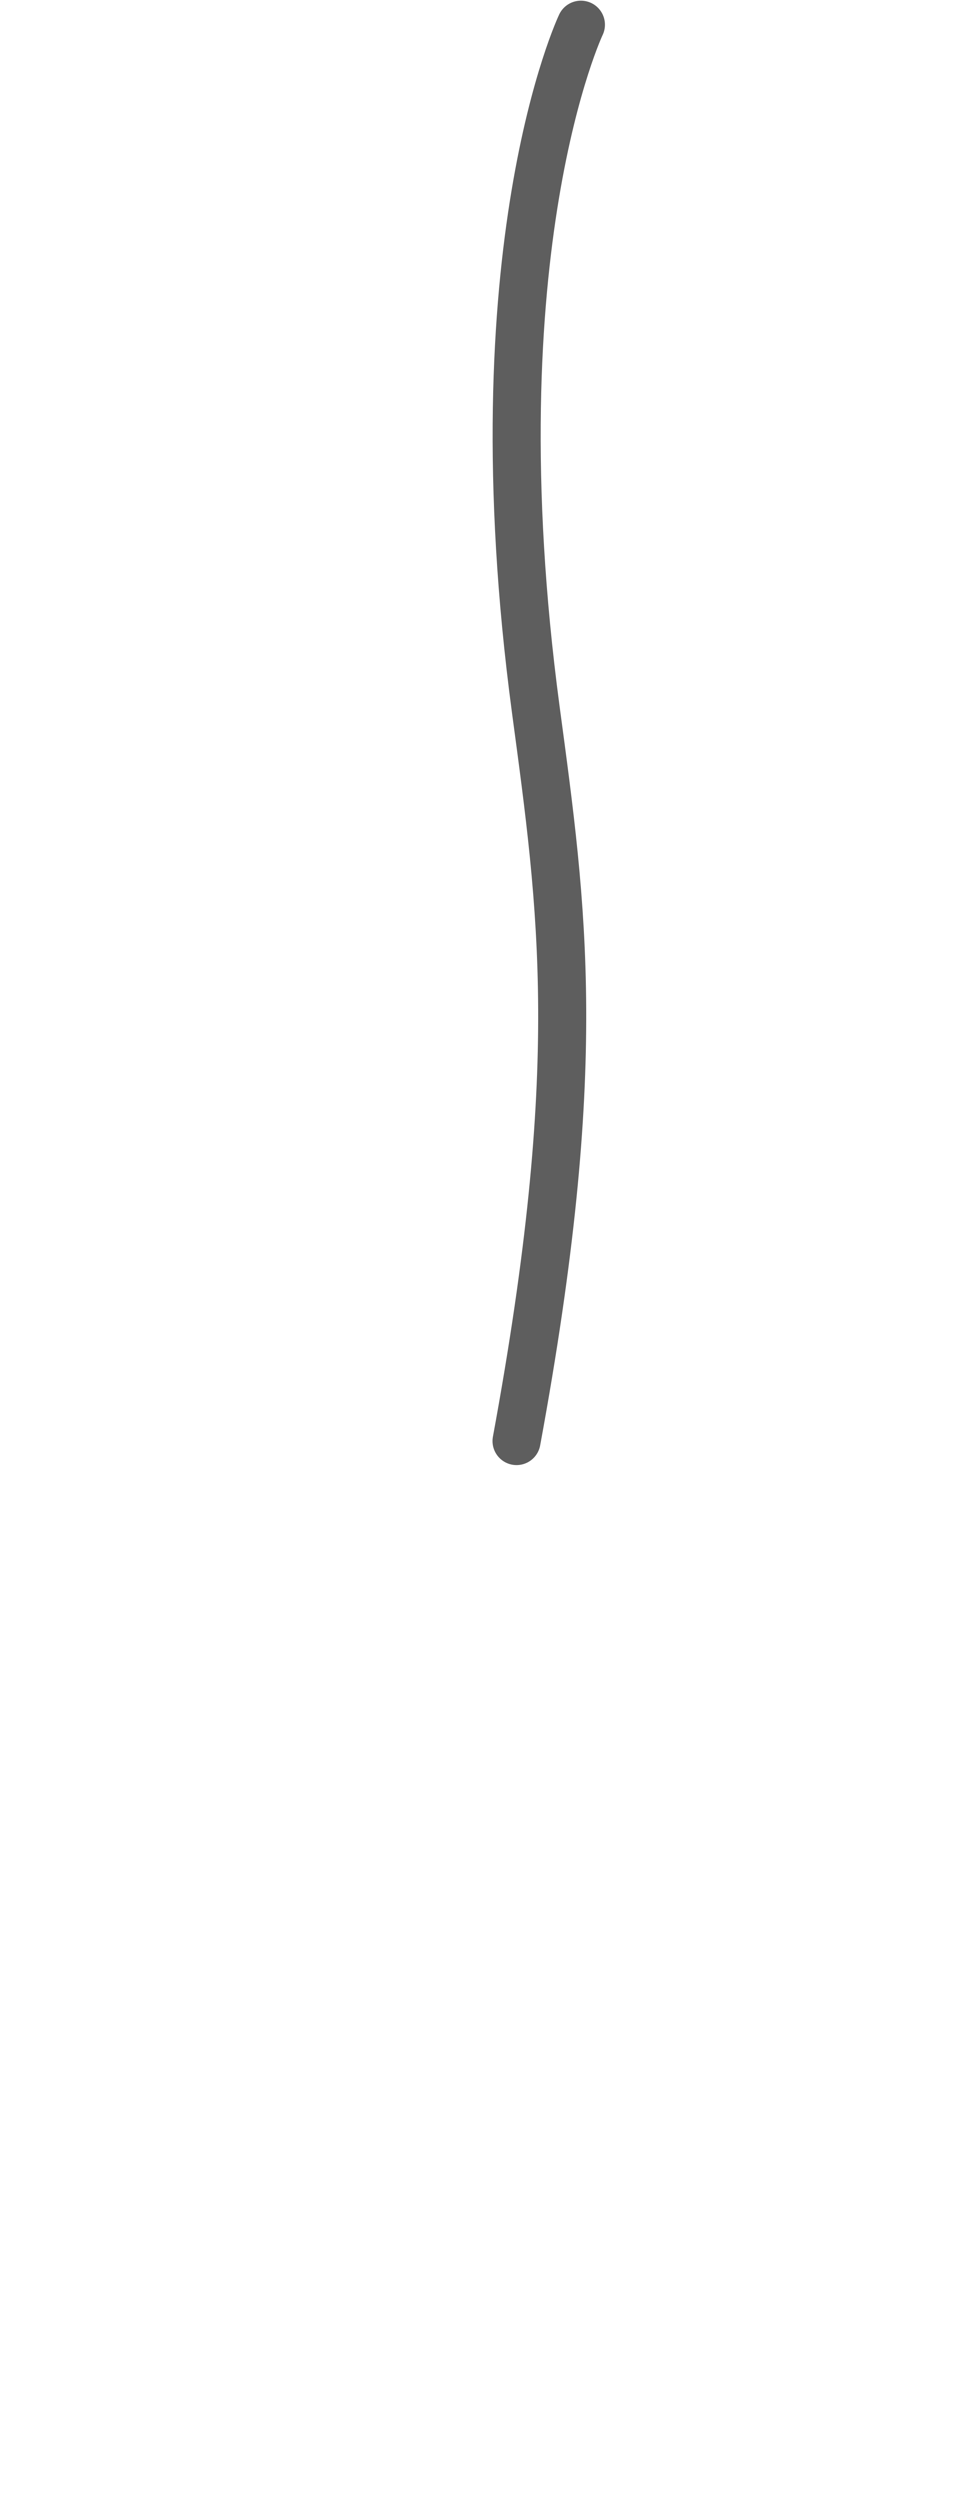 <svg width="10" height="26" viewBox="0 0 10 26" fill="none" xmlns="http://www.w3.org/2000/svg">
<path d="M5.375 14.987C6.095 11.077 5.855 9.467 5.575 7.377C4.935 2.587 6.045 0.257 6.045 0.257" stroke="#5E5E5E" stroke-width="0.5" stroke-linecap="round" stroke-linejoin="round"/>
</svg>
